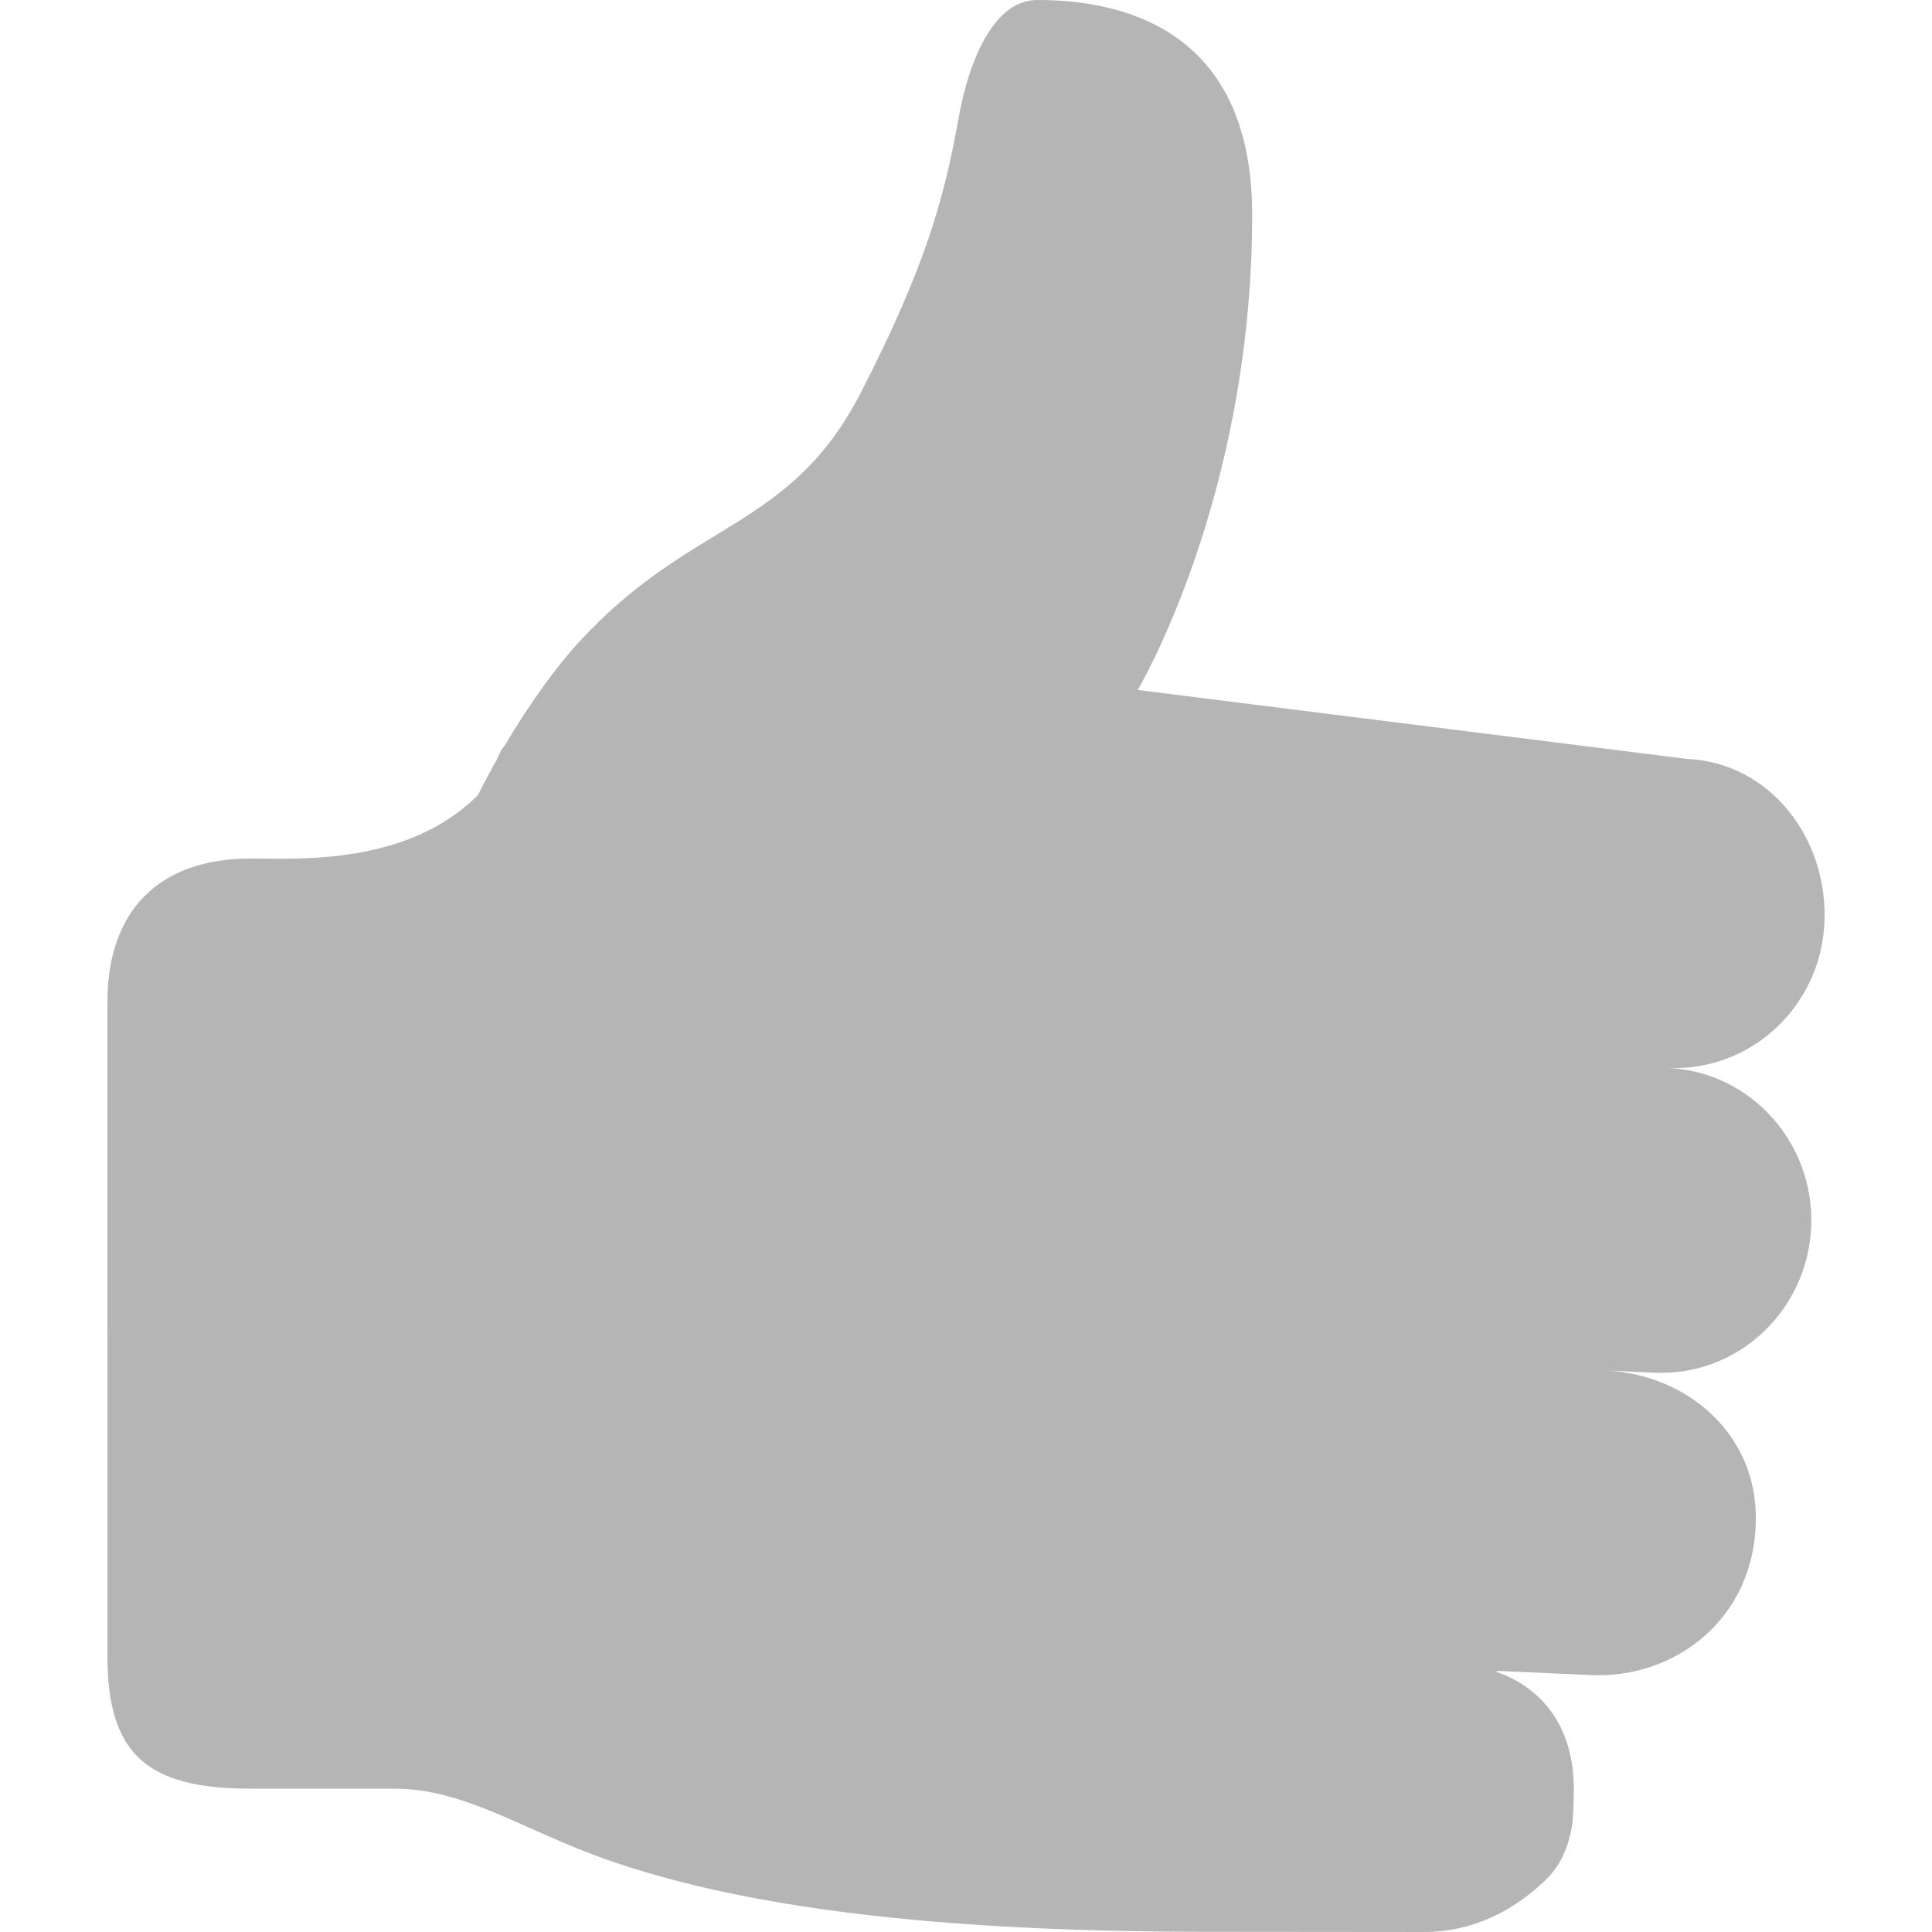 <?xml version="1.0" encoding="iso-8859-1"?>
<!-- Generator: Adobe Illustrator 18.1.1, SVG Export Plug-In . SVG Version: 6.00 Build 0)  -->
<svg xmlns="http://www.w3.org/2000/svg" xmlns:xlink="http://www.w3.org/1999/xlink" version="1.1" id="Capa_1" x="0px" y="0px" viewBox="0 0 241.66 241.66" style="enable-background:new 0 0 241.66 241.66;" xml:space="preserve" width="512px" height="512px">
<g id="Like_2">
	<path style="fill-rule:evenodd;clip-rule:evenodd;" d="M208.632,133.579c10.345,0.472,19.121-7.677,19.574-18.203   c0.453-10.526-6.821-19.989-17.174-20.444l-68.73-8.63c0,0,14.323-23.958,14.323-59.455C156.625,3.184,139.72,0,129.778,0   c-7.821-0.003-9.927,15.151-9.927,15.151h-0.016c-1.771,9.717-4.077,18.203-12.09,33.827C98.775,66.49,86.559,64.847,72.297,80.445   c-2.517,2.747-5.899,7.281-9.195,12.86c-0.269,0.295-0.52,0.708-0.763,1.289c-0.294,0.692-0.646,1.172-0.956,1.812   c-0.546,1.003-1.083,2.006-1.611,3.059c-8.827,8.827-22.579,7.925-28.435,7.925c-11.746,0-17.898,6.825-17.898,17.898   l-0.004,81.828c0,12.423,5.083,16.613,17.903,16.613h17.898c9.011,0,16.067,5.166,26.848,8.949   c14.767,5.116,36.821,8.956,74.811,8.956c6.644,0,27.251,0.025,27.251,0.025c6.309,0,11.377-2.882,15.034-6.362   c1.392-1.323,2.844-3.245,3.465-6.995c0.101-0.581,0.209-3.017,0.193-3.346c0.477-10.728-6.008-14.612-9.682-15.835   c0.1-0.034,0.034-0.126,0.234-0.118l11.663,0.522c10.353,0.472,20.572-6.986,20.572-19.669c0-10.517-8.525-17.934-18.844-18.439   l6.184,0.287c10.352,0.455,19.103-7.694,19.582-18.22C226.998,142.959,218.977,134.052,208.632,133.579z" fill="#b5b5b5"/>
</g>
<g>
</g>
<g>
</g>
<g>
</g>
<g>
</g>
<g>
</g>
<g>
</g>
<g>
</g>
<g>
</g>
<g>
</g>
<g>
</g>
<g>
</g>
<g>
</g>
<g>
</g>
<g>
</g>
<g>
</g>
</svg>
